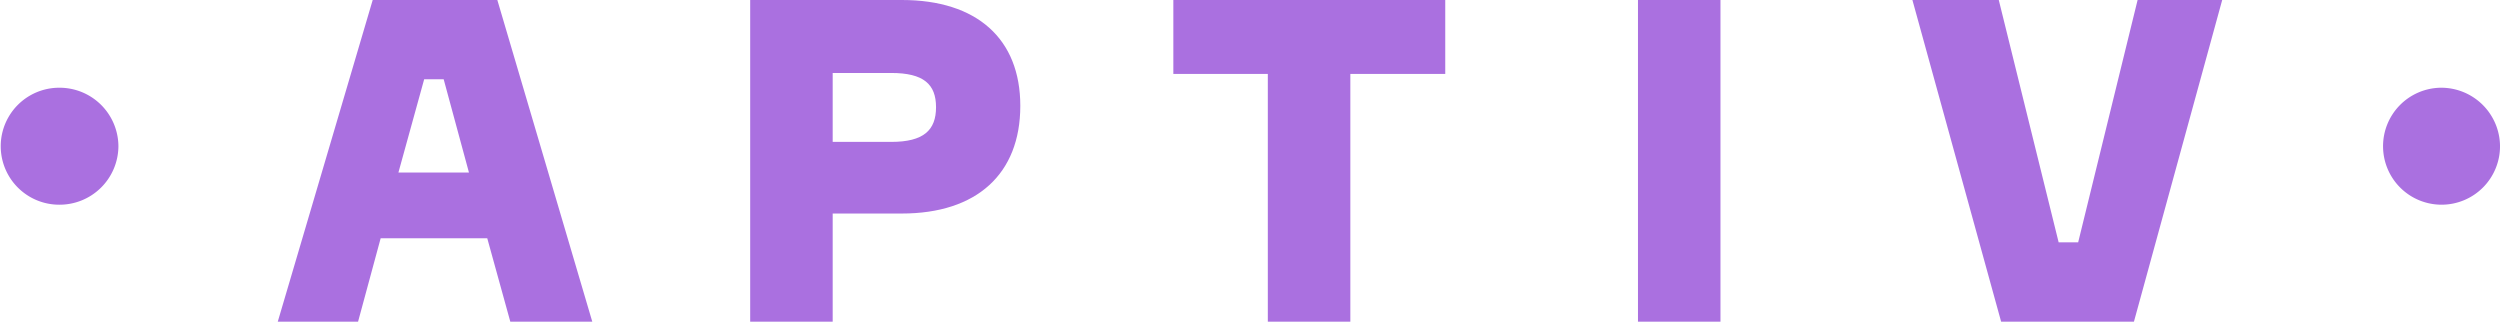 <svg xmlns="http://www.w3.org/2000/svg" width="98.912" height="12.726" viewBox="0 0 98.912 12.726">
  <g id="Aptiv" style="mix-blend-mode: normal;isolation: isolate">
    <g id="Header-Dark">
      <g id="Dark">
        <g id="Group-4">
          <g id="Group-6">
            <g id="aptiv-logo">
              <path id="Path_88033" data-name="Path 88033" d="M96.57,6a2.314,2.314,0,1,0,2.343,2.314A2.328,2.328,0,0,0,96.57,6ZM4.685,8.314a2.328,2.328,0,0,1-2.342,2.314A2.314,2.314,0,1,1,2.343,6,2.328,2.328,0,0,1,4.685,8.314Z" transform="translate(0 -2.529)" fill="#aa70e0" fill-rule="evenodd"/>
              <path id="Path_88034" data-name="Path 88034" d="M83.674,0h3.417L89.46,9.589h.772L92.584,0h3.347L92.439,12.726H87.184L83.674,0ZM72.816,12.726H76.08V0H72.816V12.726Zm-7.624-9.8H61.436v9.8H58.171v-9.8H54.433V0H65.191V2.923ZM43.272,5.614c1.281,0,1.772-.463,1.772-1.372s-.491-1.355-1.772-1.355H40.955V5.614ZM43.693,0c2.966,0,4.685,1.533,4.685,4.188,0,2.691-1.72,4.26-4.685,4.26H40.955v4.278H37.691V0ZM23.773,6.826h2.791l-1-3.689h-.772L23.773,6.826Zm7.669,5.9H28.2l-.912-3.3H23.071l-.894,3.3H19L22.756,0h4.931l3.756,12.726Z" transform="translate(-8.01)" fill="#aa70e0" fill-rule="evenodd"/>
            </g>
          </g>
        </g>
      </g>
    </g>
  </g>
</svg>
